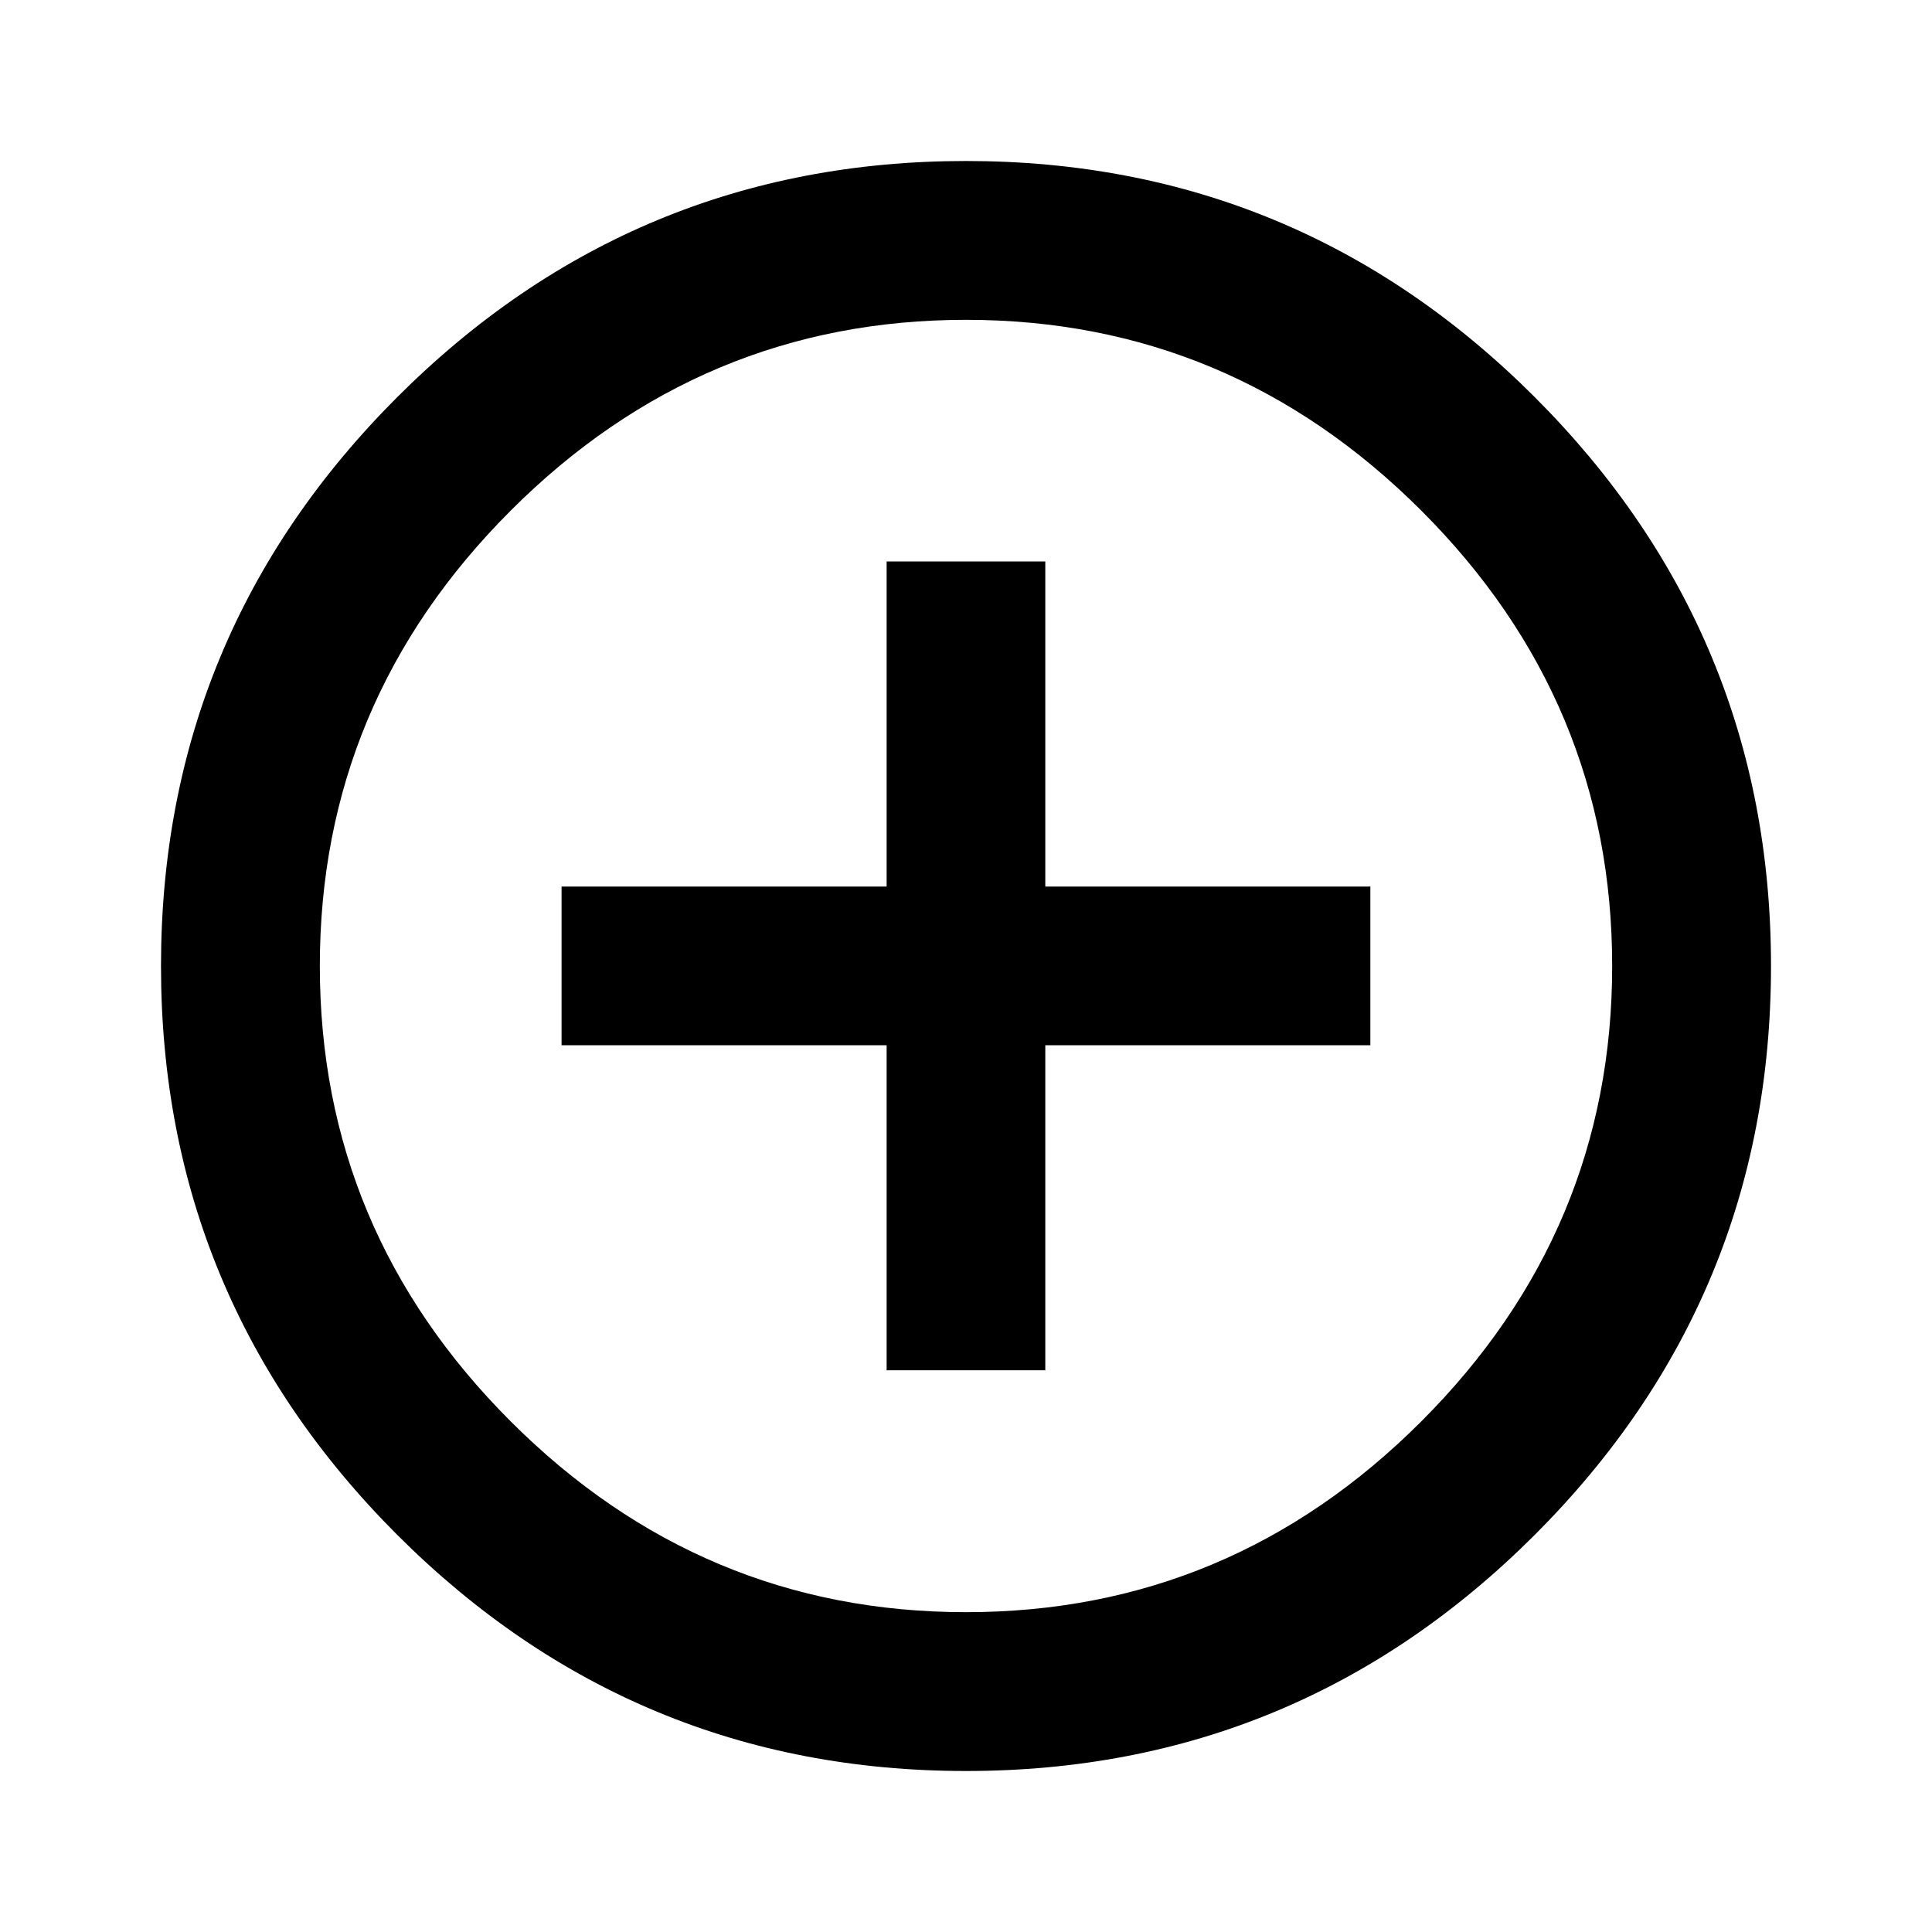 <svg xmlns="http://www.w3.org/2000/svg" viewBox="0 0 24 24" class="v-icon"><path d="M12 20.027q3.286 0 5.656-2.37 2.371-2.371 2.371-5.657t-2.37-5.656Q15.285 3.973 12 3.973t-5.656 2.37Q3.973 8.715 3.973 12t2.37 5.656Q8.715 20.027 12 20.027zM12 2q4.131 0 7.066 2.934Q22 7.87 22 12t-2.934 7.066Q16.13 22 12 22t-7.066-2.934Q2 16.13 2 12t2.934-7.066Q7.87 2 12 2zm.985 4.975v4.038h4.038v1.971h-4.038v4.038h-1.971v-4.038H6.976v-1.971h4.038V6.975h1.971z"/></svg>